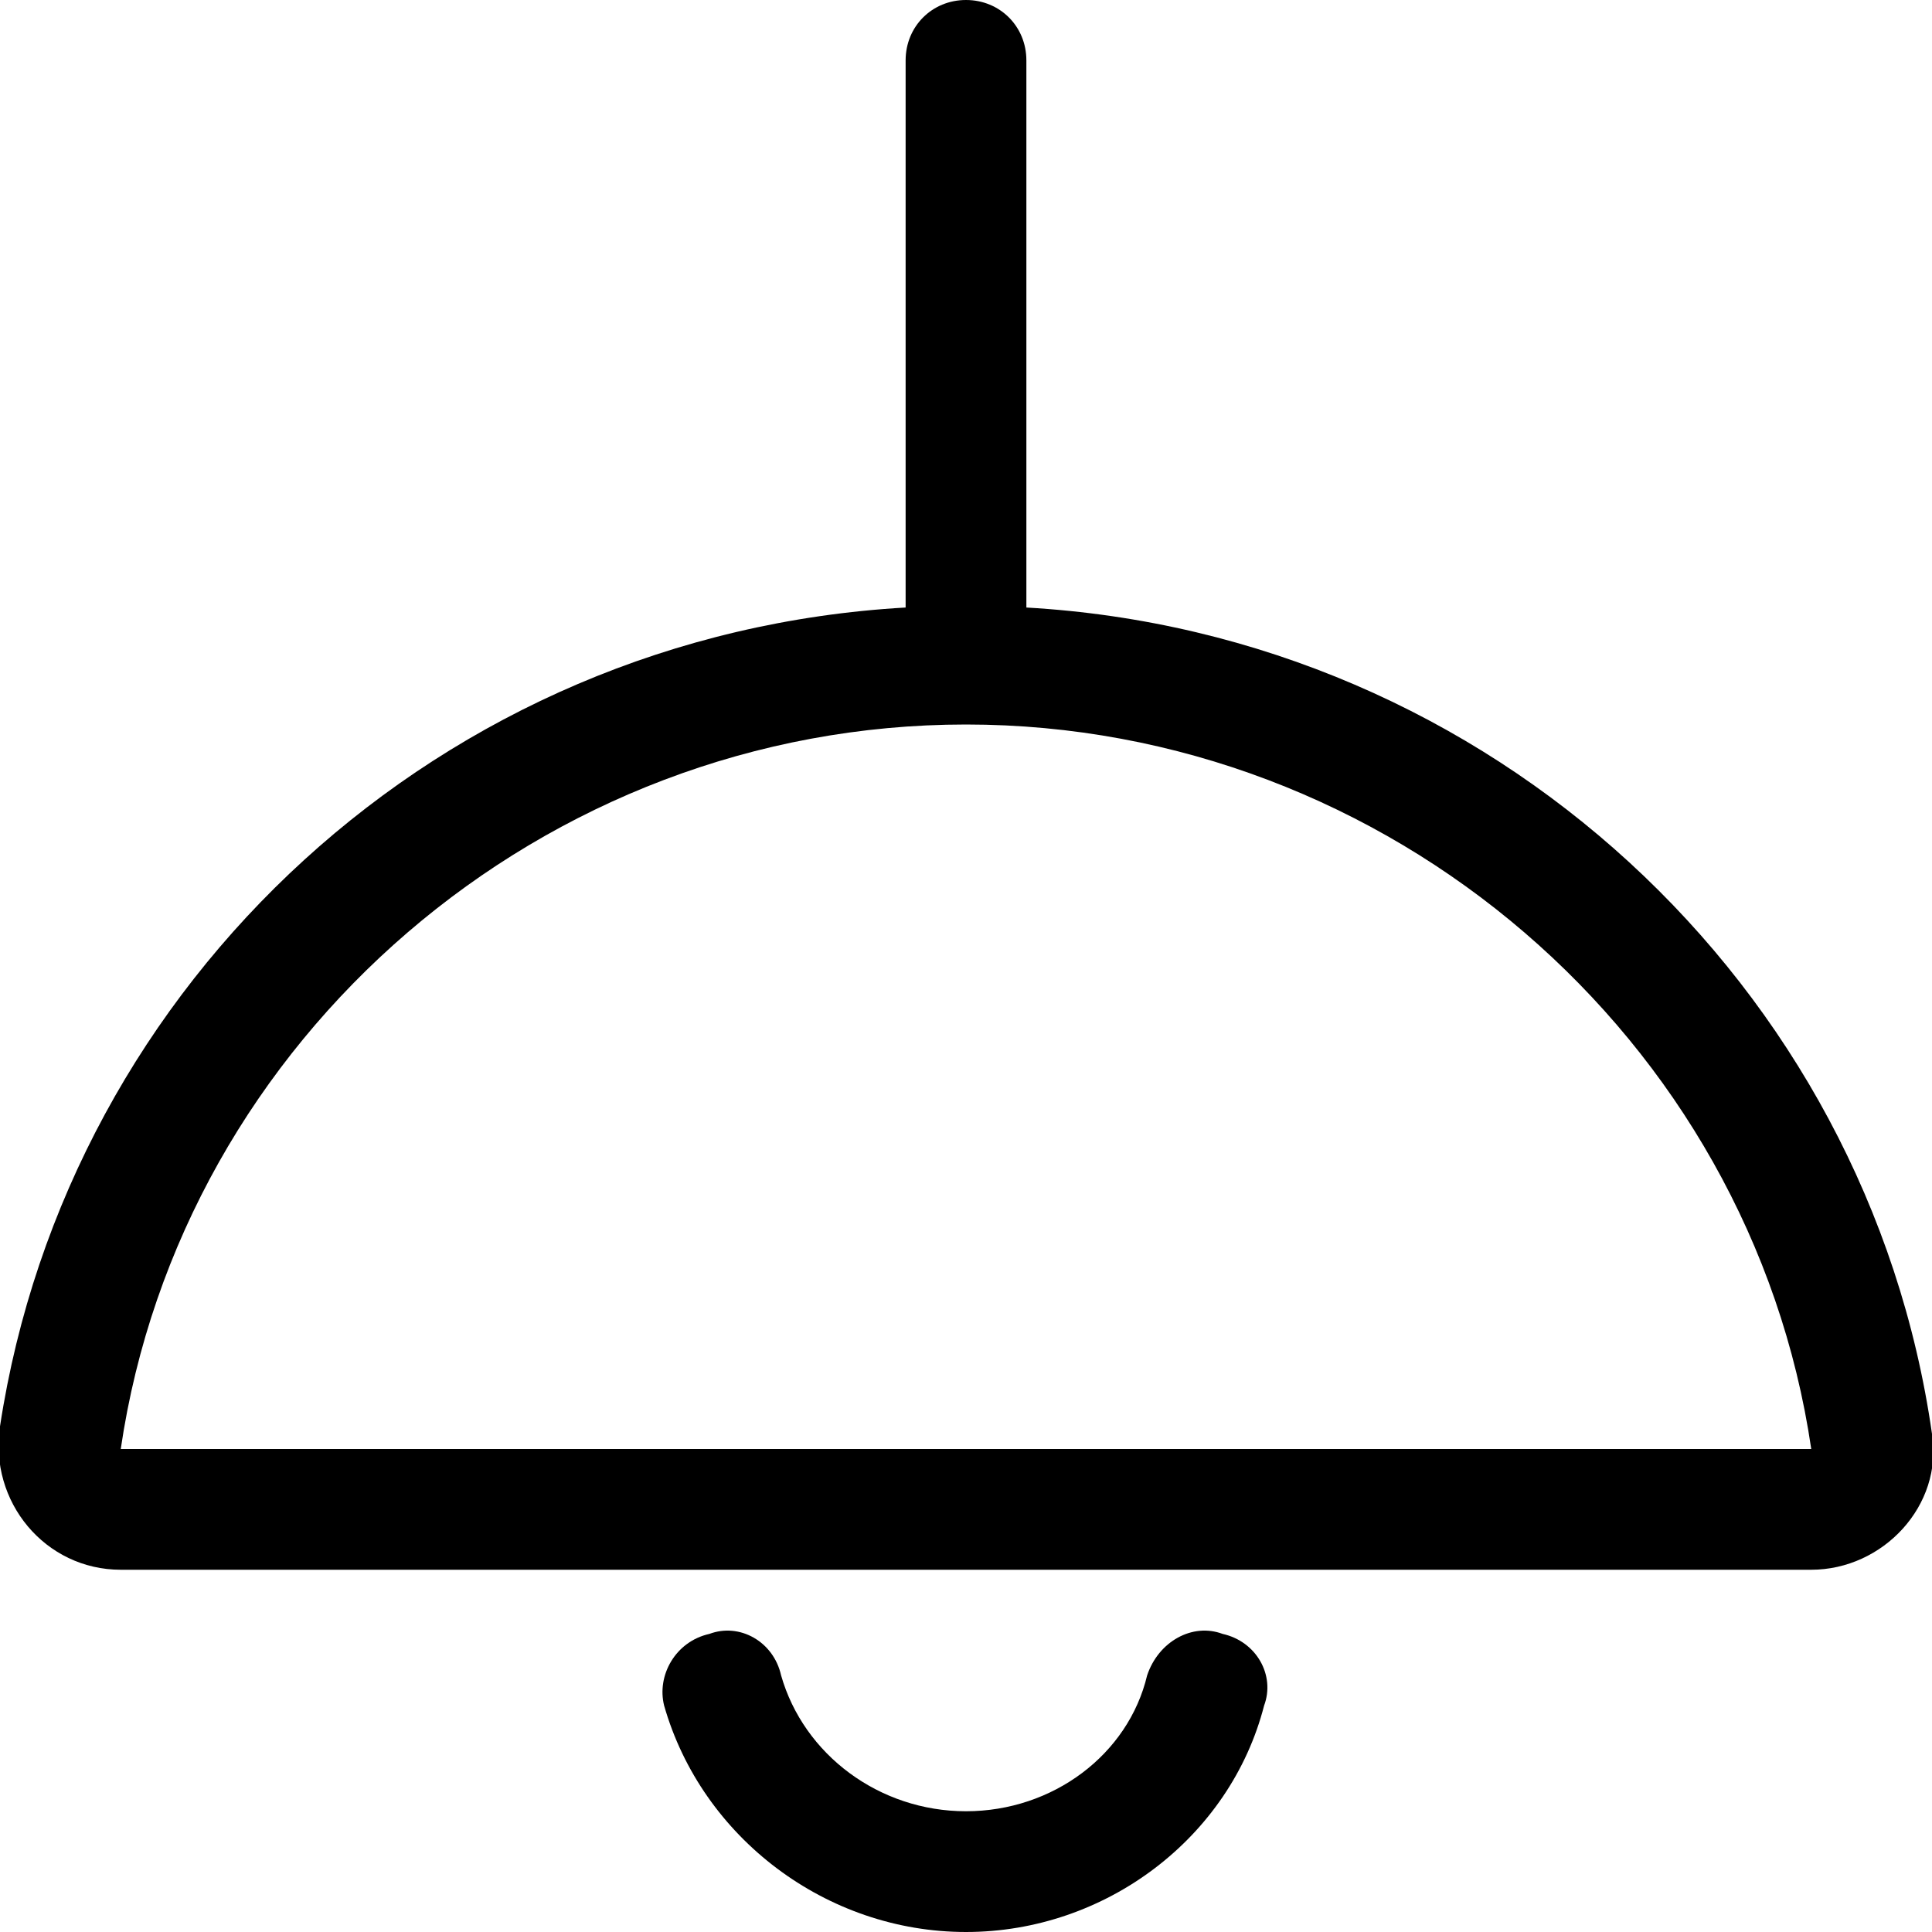 <svg xmlns="http://www.w3.org/2000/svg" viewBox="0 0 512 512"><!-- Font Awesome Pro 6.0.0-alpha1 by @fontawesome - https://fontawesome.com License - https://fontawesome.com/license (Commercial License) --><path d="M272 161V16C272 7 265 0 256 0S240 7 240 16V161C117 168 18 260 0 378C-3 398 12 416 32 416H480C499 416 515 399 512 380C495 261 395 168 272 161ZM32 384C48 275 144 192 256 192S464 275 480 384L32 384ZM324 433C316 430 307 435 304 444C299 465 279 480 256 480S213 465 207 444C205 435 196 430 188 433C179 435 174 444 176 452C186 487 219 512 256 512S326 487 335 452C338 444 333 435 324 433Z"/></svg>
